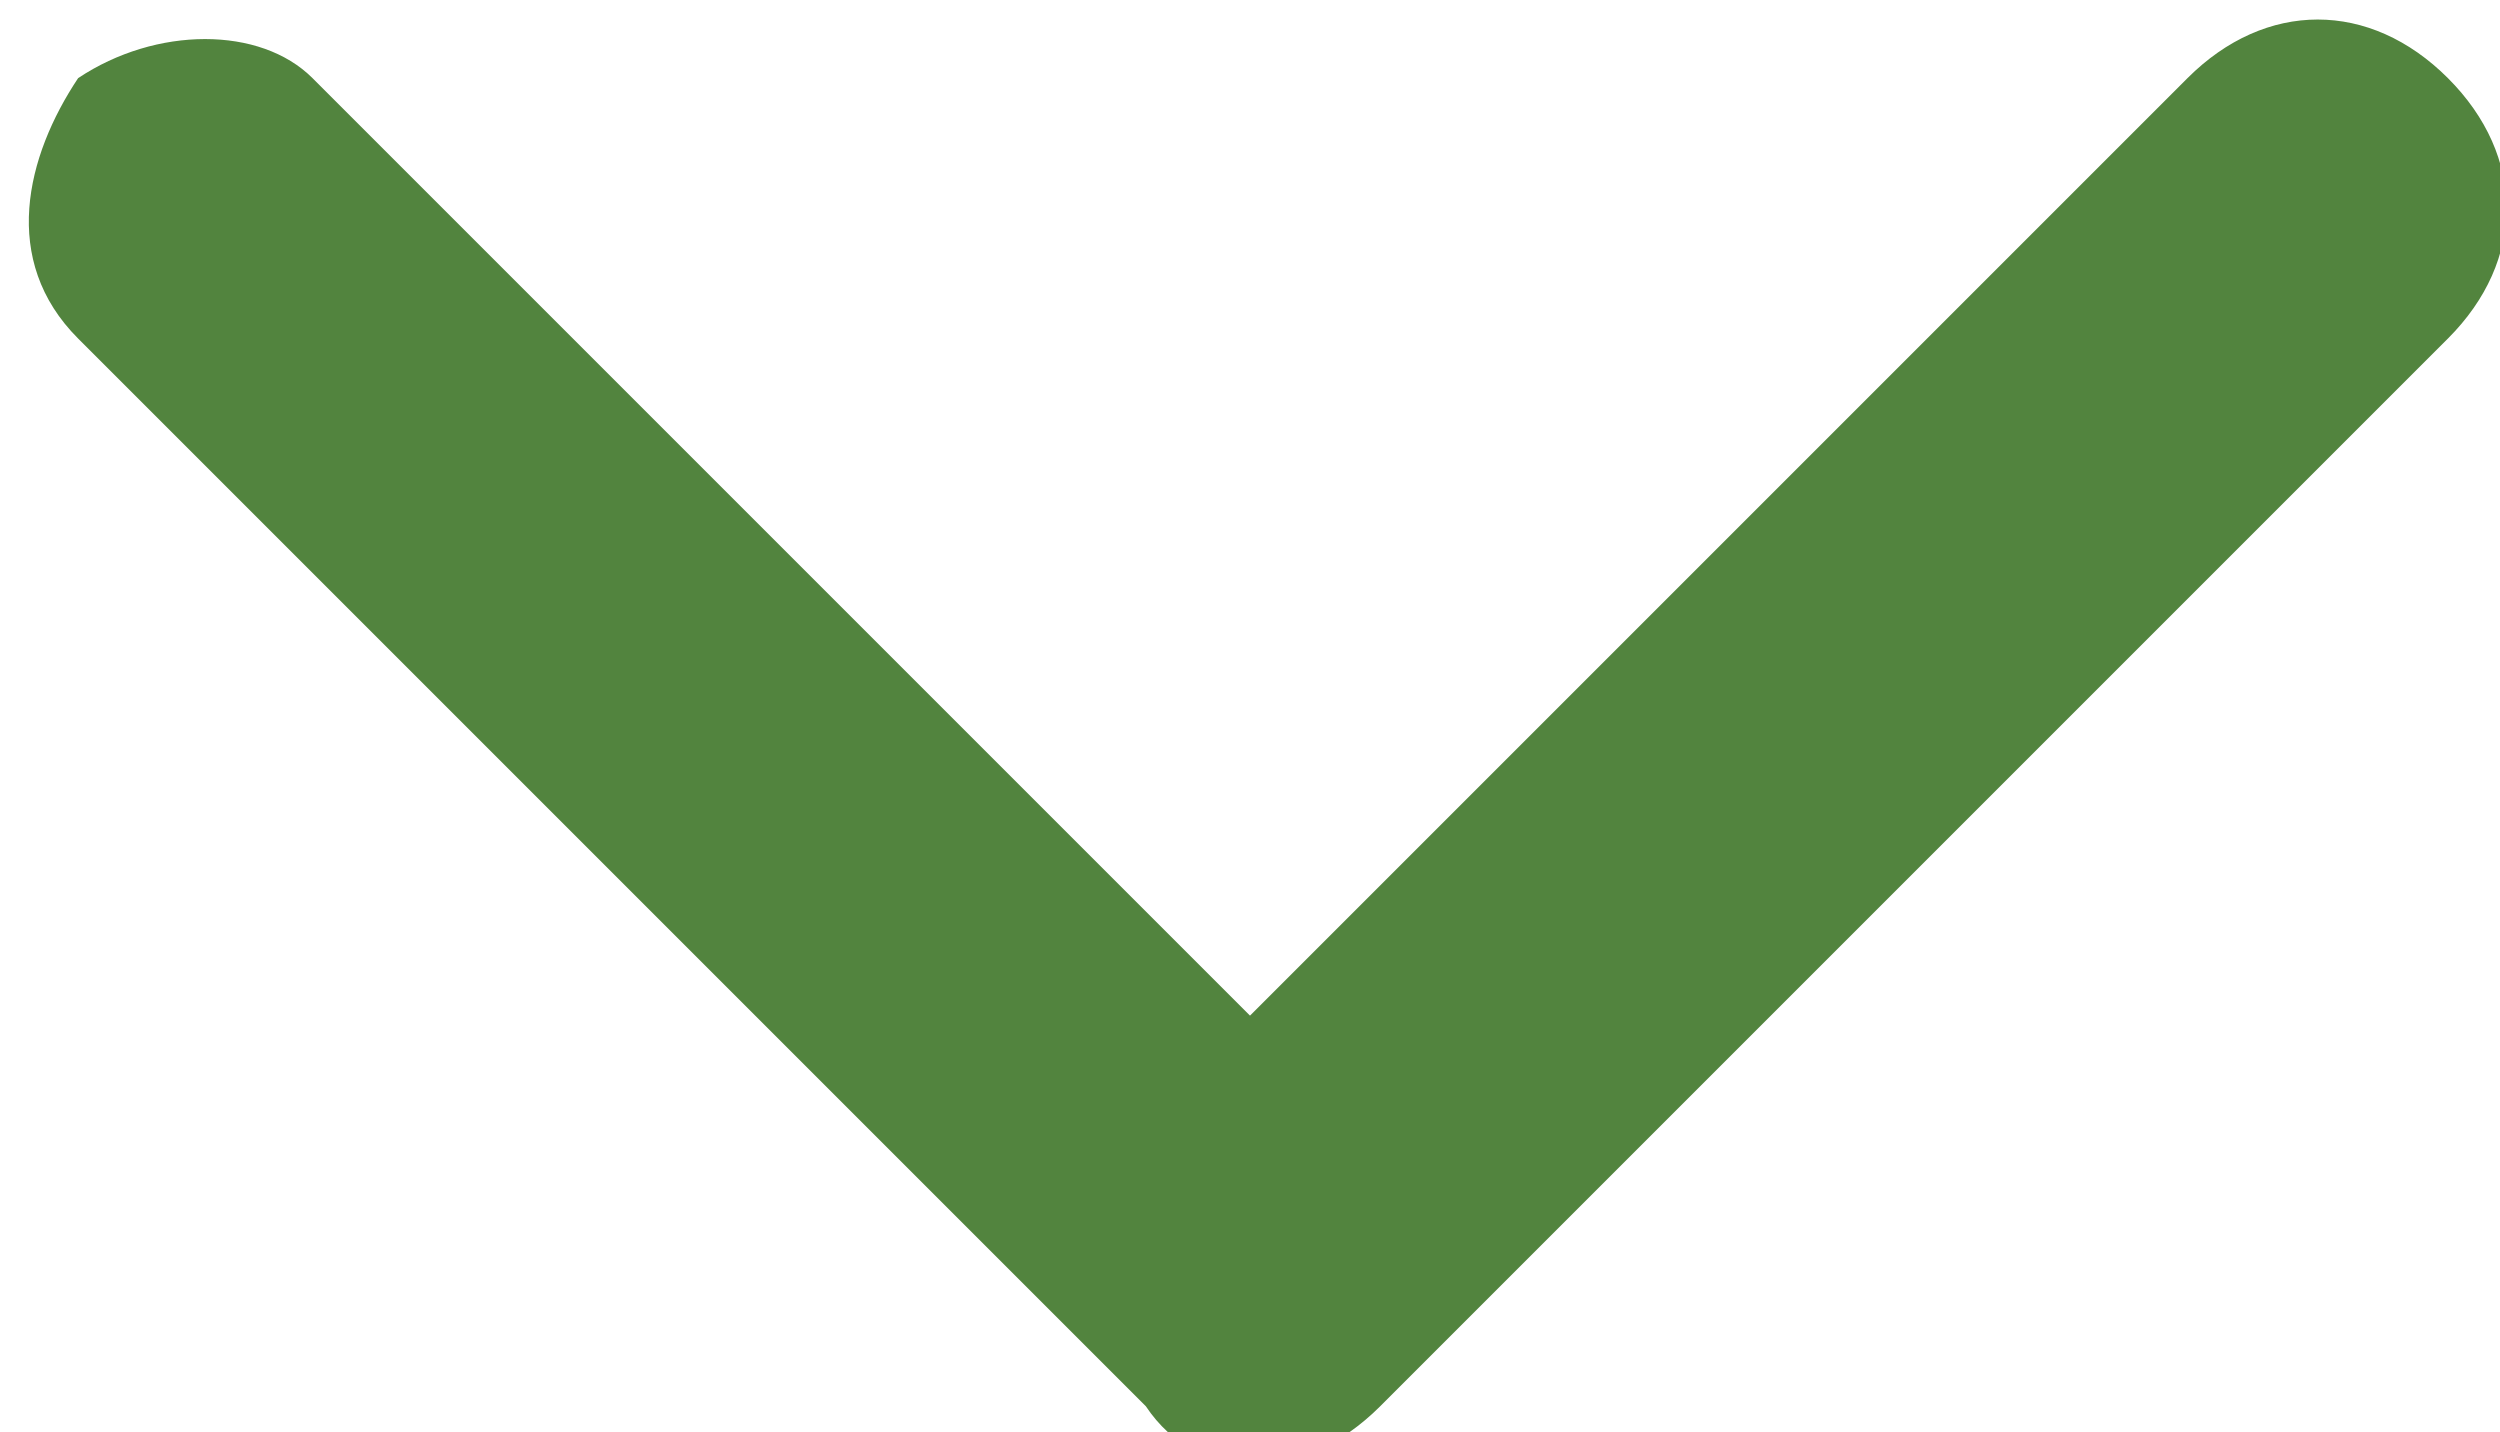 <?xml version="1.0" encoding="utf-8"?>
<!-- Generator: Adobe Illustrator 19.0.0, SVG Export Plug-In . SVG Version: 6.00 Build 0)  -->
<svg version="1.1" id="Layer_1" xmlns="http://www.w3.org/2000/svg" xmlns:xlink="http://www.w3.org/1999/xlink" x="0px" y="0px"
	 viewBox="-300 394.5 9.6 5.5" style="enable-background:new -300 394.5 9.6 5.5;" xml:space="preserve">
<style type="text/css">
	.st0{fill:#52843E;}
</style>
<path id="Icon_ionic-ios-arrow-forward" class="st0" d="M-295.2,398.4l3.6-3.6c0.3-0.3,0.7-0.3,1,0c0,0,0,0,0,0c0.3,0.3,0.3,0.7,0,1
	l-4.1,4.1c-0.3,0.3-0.7,0.3-0.9,0l-4.1-4.1c-0.3-0.3-0.2-0.7,0-1c0.3-0.2,0.7-0.2,0.9,0L-295.2,398.4z"/>
</svg>
